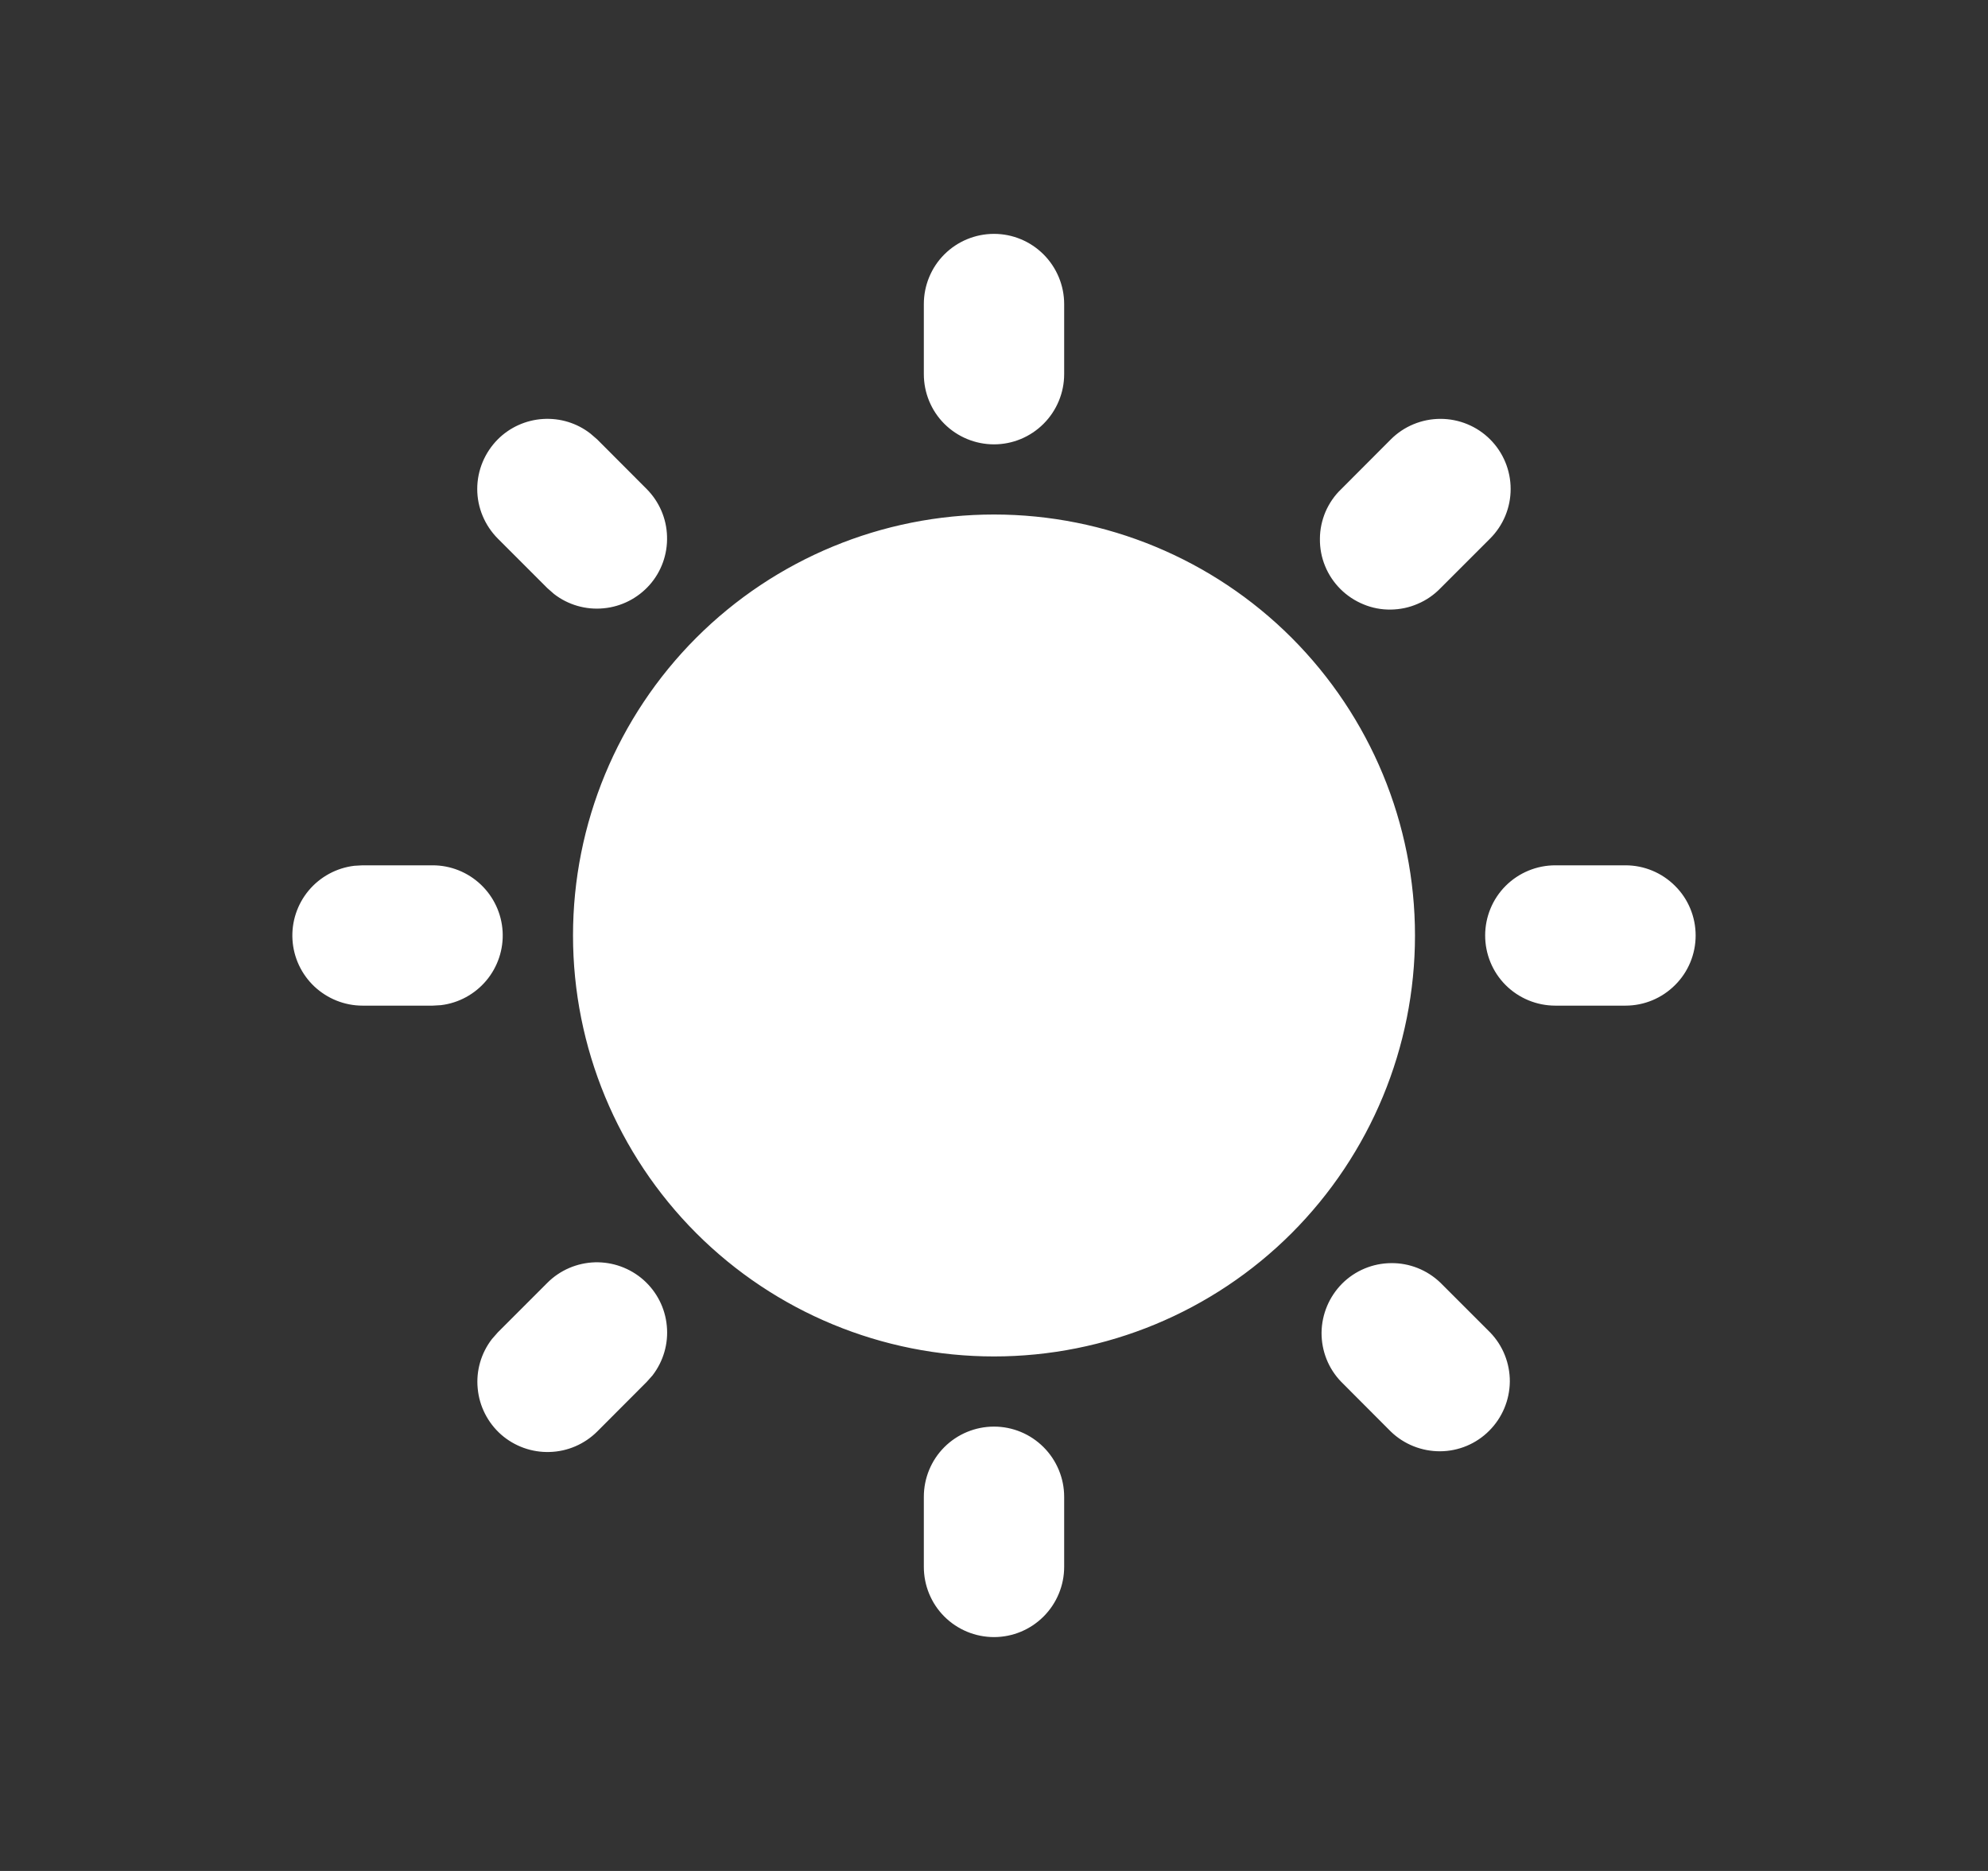 <svg
  width="17"
  height="16"
  viewBox="0 0 17 16"
  fill="none"
  xmlns="http://www.w3.org/2000/svg"
>
  <rect x="0" y="0" width="17" height="16" fill="#333333" stroke="none"/>
  <path
    d="M8.5 12.2C8.659 12.2 8.811 12.263 8.924 12.376C9.036 12.488 9.1 12.641 9.1 12.8V13.4C9.1 13.559 9.036 13.712 8.924 13.824C8.811 13.937 8.659 14 8.5 14C8.341 14 8.188 13.937 8.075 13.824C7.963 13.712 7.9 13.559 7.9 13.4V12.8C7.9 12.641 7.963 12.488 8.075 12.376C8.188 12.263 8.341 12.2 8.5 12.2ZM12.318 10.97L12.742 11.394C12.852 11.507 12.912 11.659 12.911 11.816C12.909 11.974 12.846 12.124 12.735 12.235C12.624 12.347 12.473 12.41 12.316 12.411C12.159 12.412 12.007 12.352 11.894 12.243L11.47 11.818C11.36 11.705 11.3 11.554 11.301 11.396C11.303 11.239 11.366 11.089 11.477 10.977C11.588 10.866 11.739 10.803 11.896 10.802C12.053 10.8 12.205 10.861 12.318 10.97ZM4.681 10.97C4.789 10.862 4.934 10.8 5.087 10.795C5.239 10.791 5.387 10.844 5.502 10.945C5.616 11.046 5.688 11.186 5.702 11.338C5.717 11.49 5.673 11.641 5.58 11.762L5.53 11.818L5.106 12.243C4.998 12.35 4.853 12.413 4.7 12.417C4.548 12.422 4.399 12.368 4.285 12.268C4.171 12.167 4.099 12.026 4.085 11.874C4.07 11.723 4.114 11.571 4.207 11.451L4.257 11.394L4.681 10.97ZM8.5 4.4C9.454 4.4 10.37 4.779 11.045 5.454C11.72 6.13 12.1 7.045 12.1 8C12.1 8.955 11.72 9.87 11.045 10.546C10.37 11.221 9.454 11.6 8.5 11.6C7.545 11.6 6.629 11.221 5.954 10.546C5.279 9.87 4.9 8.955 4.9 8C4.9 7.045 5.279 6.13 5.954 5.454C6.629 4.779 7.545 4.4 8.5 4.4ZM3.7 7.4C3.853 7.4 4 7.459 4.111 7.564C4.222 7.669 4.289 7.812 4.298 7.965C4.307 8.117 4.257 8.268 4.159 8.385C4.061 8.502 3.922 8.578 3.77 8.596L3.7 8.6H3.1C2.947 8.6 2.8 8.541 2.688 8.436C2.577 8.331 2.51 8.188 2.501 8.035C2.492 7.883 2.542 7.732 2.64 7.615C2.738 7.498 2.878 7.422 3.03 7.404L3.1 7.4H3.7ZM13.9 7.4C14.059 7.4 14.211 7.463 14.324 7.576C14.437 7.688 14.5 7.841 14.5 8C14.5 8.159 14.437 8.312 14.324 8.424C14.211 8.537 14.059 8.6 13.9 8.6H13.3C13.141 8.6 12.988 8.537 12.875 8.424C12.763 8.312 12.7 8.159 12.7 8C12.7 7.841 12.763 7.688 12.875 7.576C12.988 7.463 13.141 7.4 13.3 7.4H13.9ZM4.257 3.757C4.36 3.654 4.498 3.592 4.644 3.583C4.79 3.574 4.934 3.618 5.049 3.708L5.106 3.757L5.53 4.182C5.637 4.29 5.7 4.434 5.704 4.587C5.709 4.739 5.656 4.888 5.555 5.002C5.454 5.116 5.313 5.188 5.162 5.202C5.01 5.217 4.858 5.173 4.738 5.08L4.681 5.03L4.257 4.606C4.145 4.493 4.081 4.341 4.081 4.182C4.081 4.022 4.145 3.87 4.257 3.757ZM12.742 3.757C12.855 3.87 12.918 4.022 12.918 4.182C12.918 4.341 12.855 4.493 12.742 4.606L12.318 5.03C12.263 5.087 12.197 5.133 12.123 5.164C12.05 5.196 11.971 5.212 11.892 5.213C11.812 5.214 11.733 5.199 11.659 5.168C11.586 5.138 11.519 5.094 11.462 5.037C11.406 4.981 11.361 4.914 11.331 4.84C11.301 4.767 11.286 4.688 11.287 4.608C11.287 4.528 11.304 4.45 11.335 4.376C11.367 4.303 11.412 4.237 11.47 4.182L11.894 3.757C12.006 3.645 12.159 3.582 12.318 3.582C12.477 3.582 12.63 3.645 12.742 3.757ZM8.5 2C8.659 2 8.811 2.063 8.924 2.176C9.036 2.288 9.1 2.441 9.1 2.6V3.2C9.1 3.359 9.036 3.512 8.924 3.624C8.811 3.737 8.659 3.8 8.5 3.8C8.341 3.8 8.188 3.737 8.075 3.624C7.963 3.512 7.9 3.359 7.9 3.2V2.6C7.9 2.441 7.963 2.288 8.075 2.176C8.188 2.063 8.341 2 8.5 2Z"
    fill="white"
  />
</svg>
